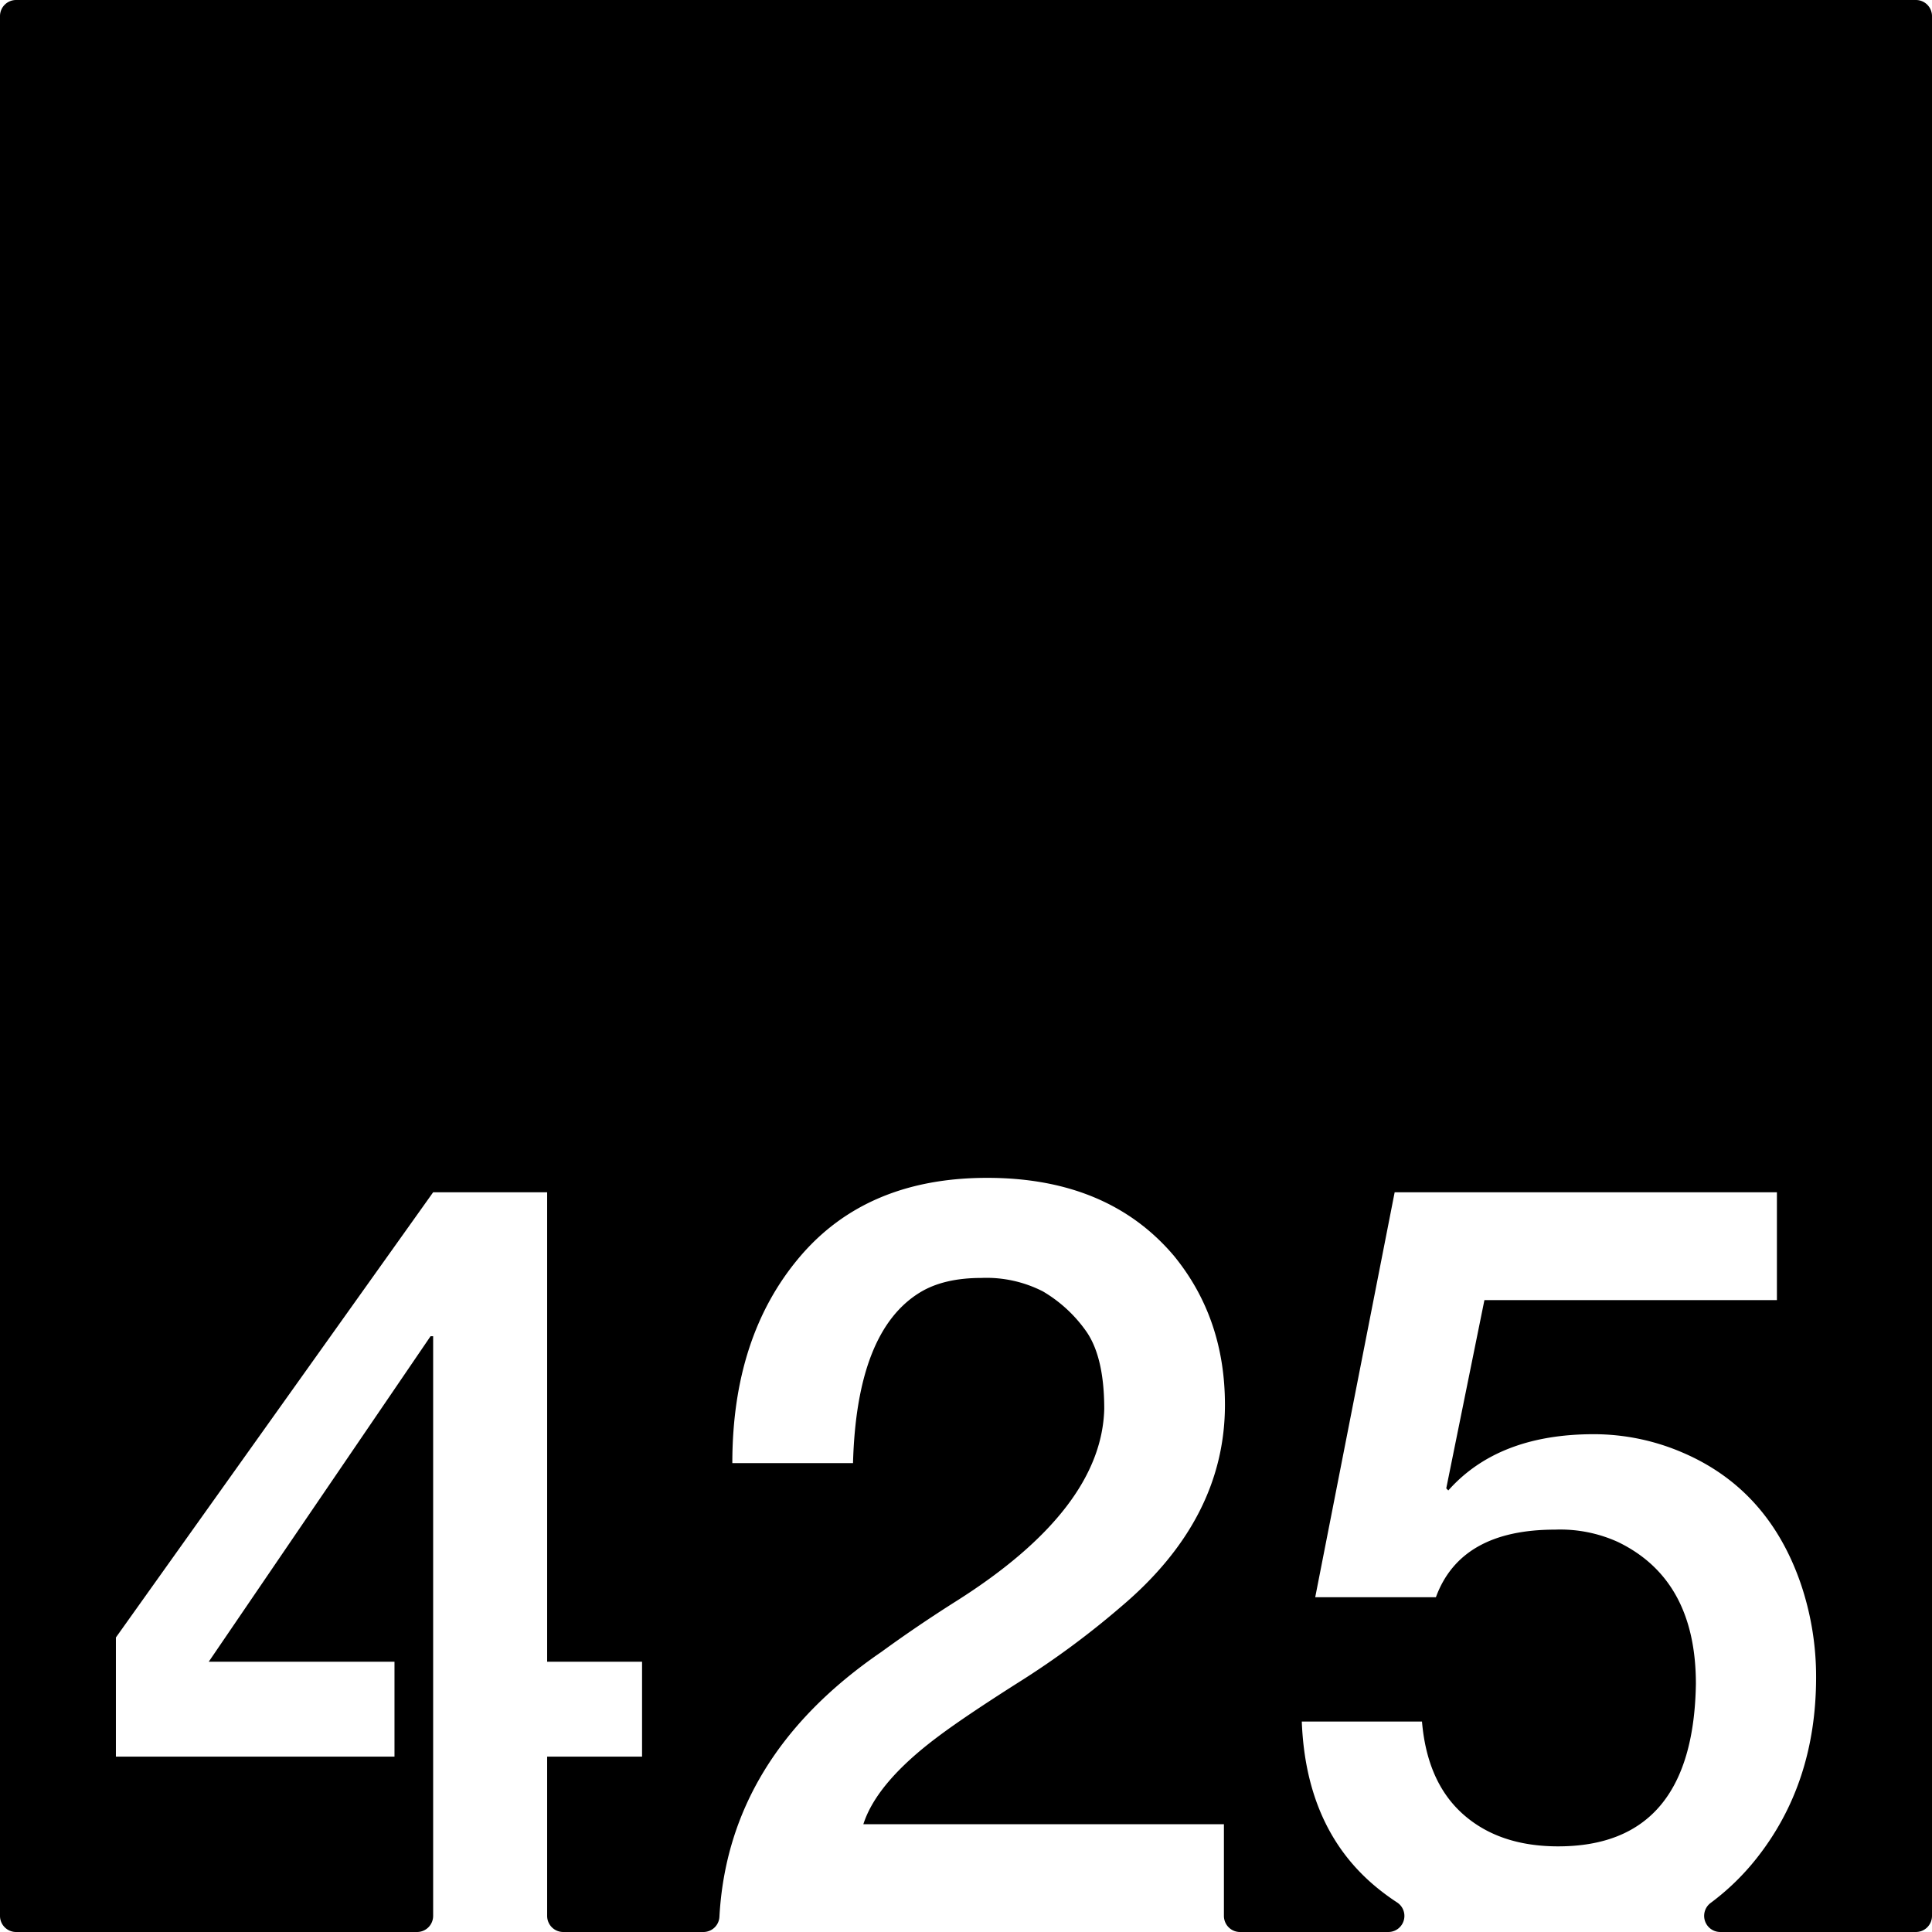 <svg xmlns="http://www.w3.org/2000/svg" width="120mm" height="120mm" viewBox="0 0 340.157 340.157">
  <g id="Zimmernummer">
      <g id="Z-03-425">
        <path fill="#000000" stroke="none" d="M337.323,0H2.835A2.835,2.835,0,0,0,0,2.835V337.323a2.834,2.834,0,0,0,2.834,2.834H73.427a2.834,2.834,0,0,0,2.834-2.834V235.261h-.454L36.755,292.567h32.7v16.711H20.407V288.3l55.854-78.379H96.333v82.646h16.711v16.711H96.333v28.045a2.834,2.834,0,0,0,2.834,2.834h24.675a2.82,2.82,0,0,0,2.822-2.658q1.536-28.178,28.52-46.656,6.357-4.632,13.26-8.992,25.521-16.164,25.975-33.786,0-9.263-3.27-13.8a24.453,24.453,0,0,0-7.538-6.9A21.826,21.826,0,0,0,172.8,225q-6.629,0-10.807,2.543-11.171,6.811-11.807,30.063H128.937q0-22.251,11.807-36.239T173.8,207.378q21.252,0,32.877,13.715,8.993,10.989,8.992,26.246,0,20.075-18.255,35.512A149.728,149.728,0,0,1,179.343,296.2q-9.447,5.994-14.168,9.537-10.809,8.083-13.169,15.44h63.483v16.146a2.834,2.834,0,0,0,2.835,2.834h26.113a2.831,2.831,0,0,0,1.525-5.215,40.824,40.824,0,0,1-3.318-2.414Q229.929,322.267,229.2,303.1h21.161q.907,10.716,7.266,16.347t16.711,5.631q23.793,0,24.249-28.607,0-18.346-13.714-24.977a24.55,24.55,0,0,0-11.08-2.18q-16.62,0-20.98,11.9H231.564l13.987-71.3h67.3V228.9H261.353l-6.72,33.149.363.363q8.808-9.9,25.611-9.9a39.5,39.5,0,0,1,15.712,3.269q14.985,6.448,20.707,22.977a50.87,50.87,0,0,1,2.725,16.529q0,18.713-10.535,31.969a42.794,42.794,0,0,1-8.055,7.8,2.84,2.84,0,0,0,1.728,5.1h34.434a2.834,2.834,0,0,0,2.834-2.834V2.834A2.834,2.834,0,0,0,337.323,0Z"/>
      </g>
    </g>
</svg>
